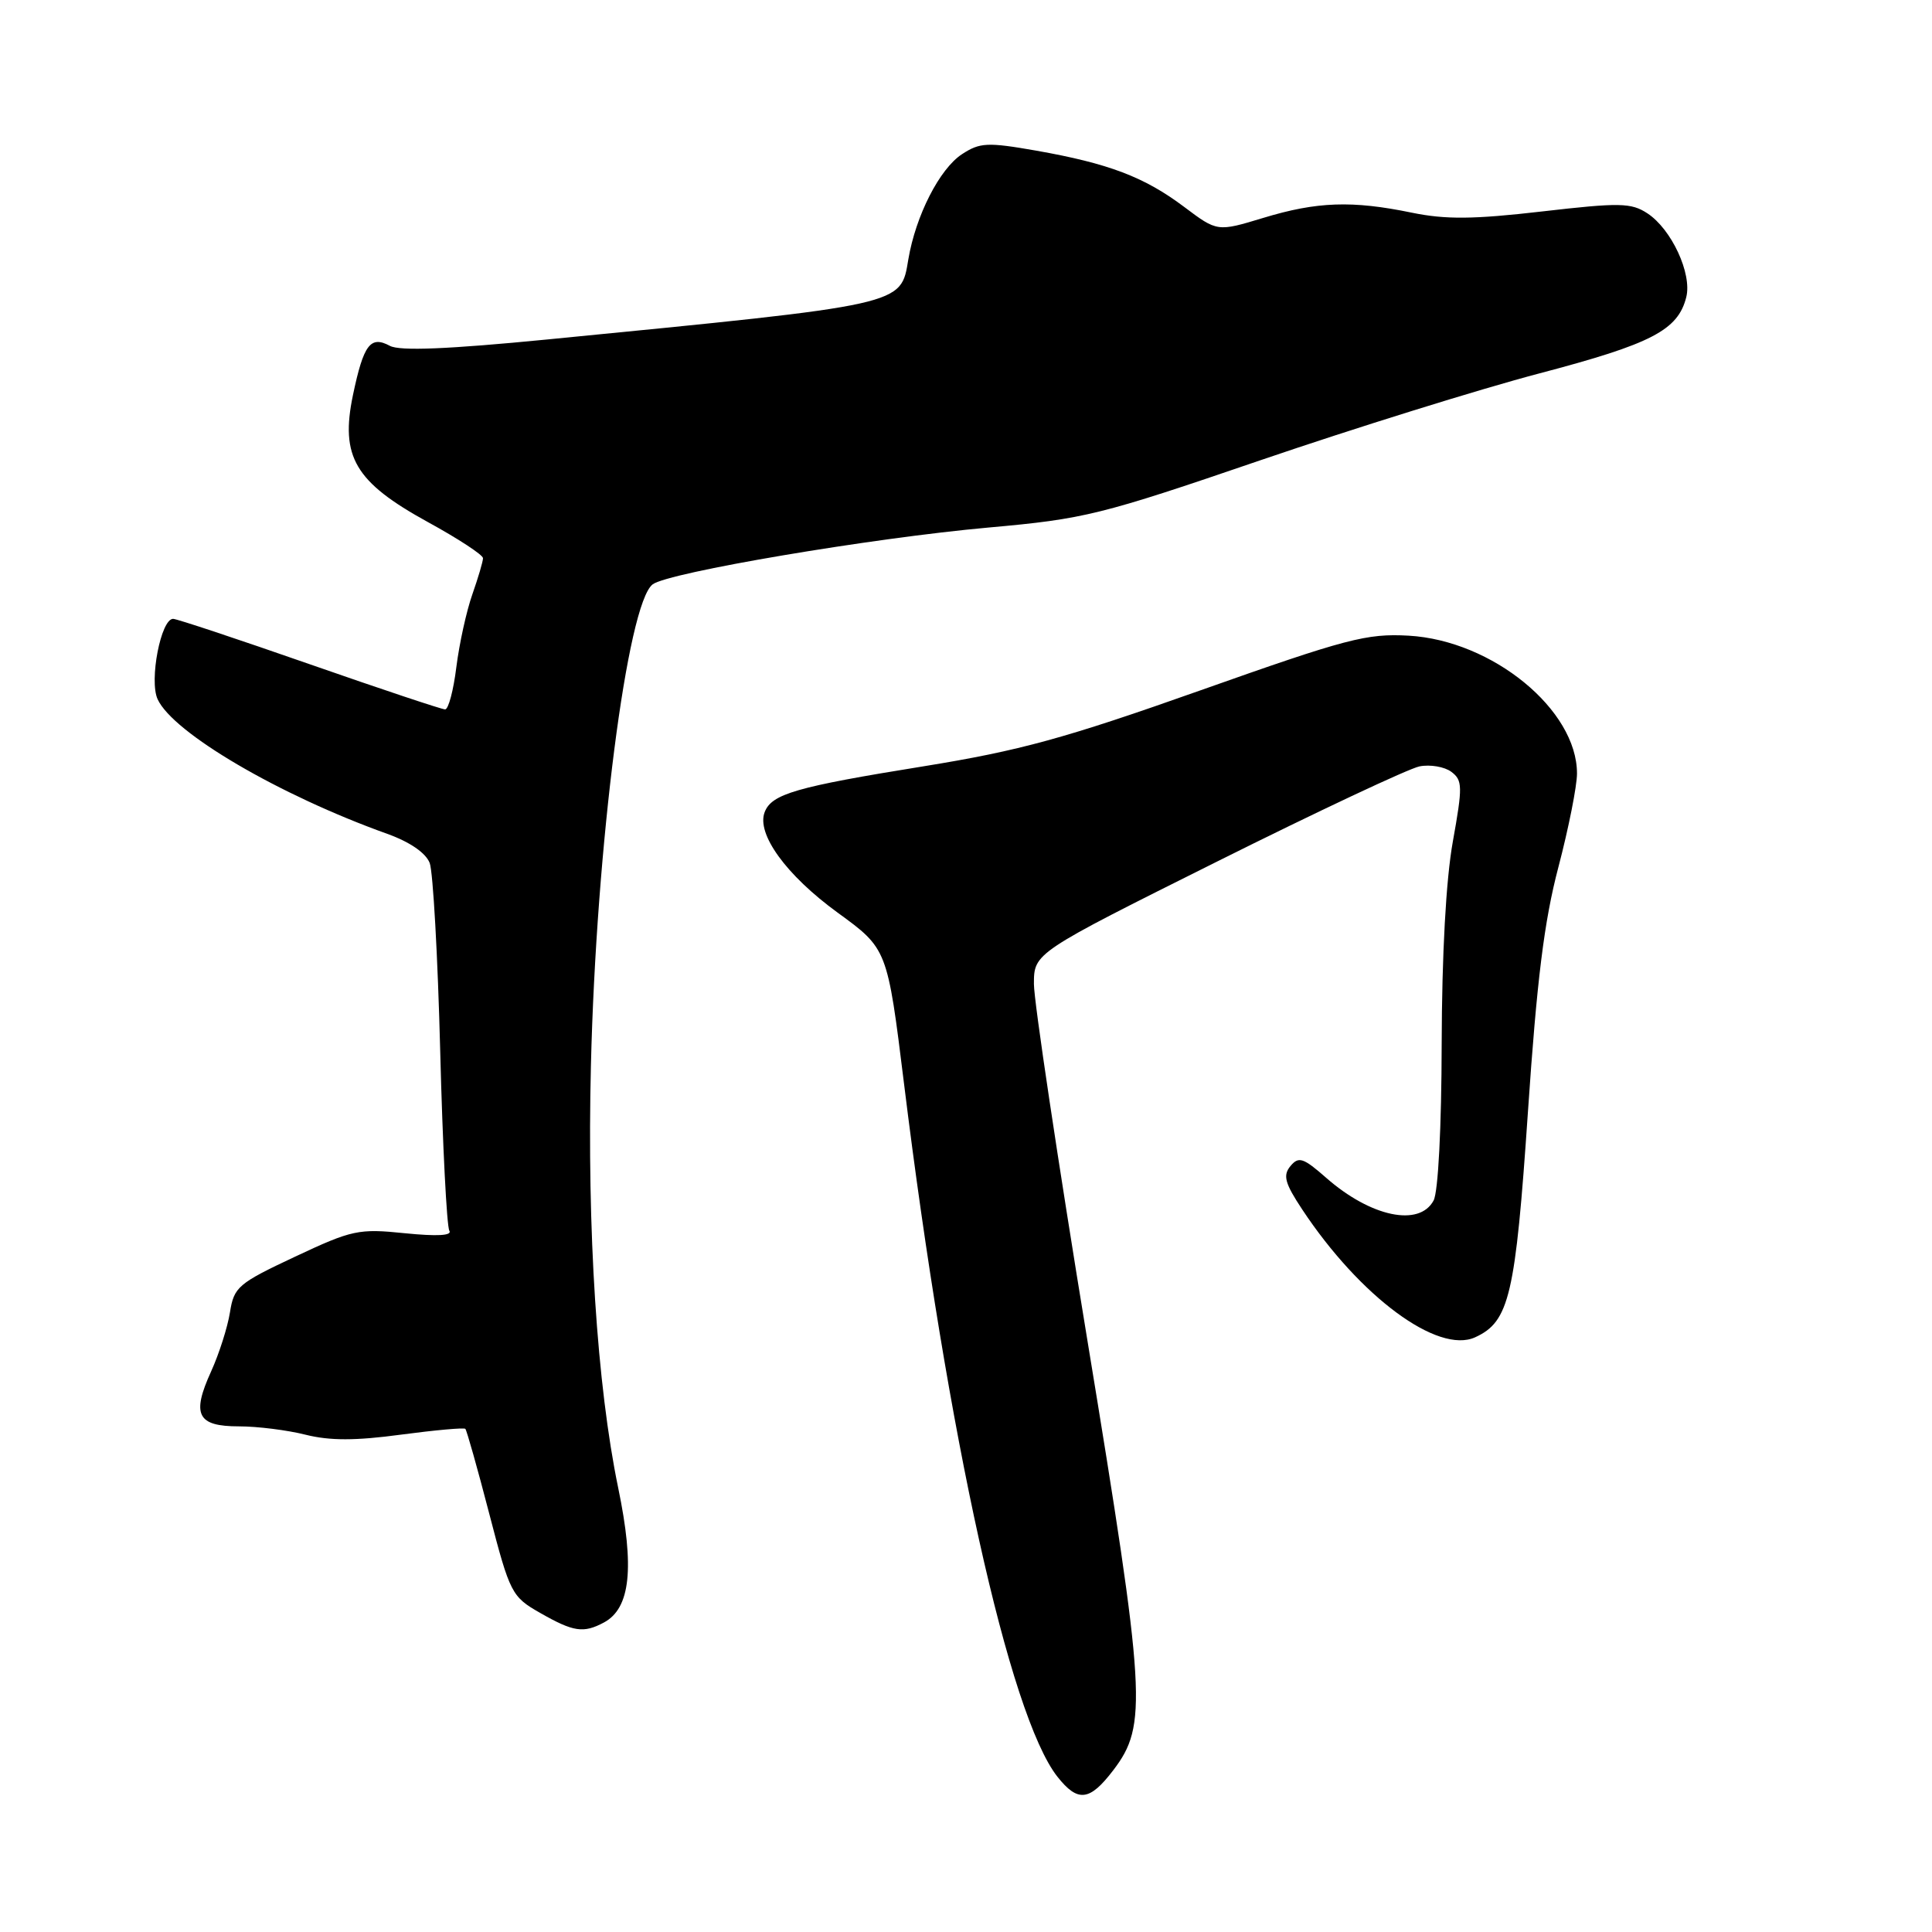 <?xml version="1.0" encoding="UTF-8" standalone="no"?>
<!DOCTYPE svg PUBLIC "-//W3C//DTD SVG 1.1//EN" "http://www.w3.org/Graphics/SVG/1.1/DTD/svg11.dtd" >
<svg xmlns="http://www.w3.org/2000/svg" xmlns:xlink="http://www.w3.org/1999/xlink" version="1.1" viewBox="0 0 256 256">
 <g >
 <path fill="currentColor"
d=" M 147.51 234.57 C 152.07 228.59 151.85 224.79 144.07 177.51 C 140.18 153.86 137.00 132.66 137.00 130.39 C 137.00 126.27 137.00 126.27 161.25 114.17 C 174.59 107.51 186.66 101.84 188.09 101.55 C 189.51 101.27 191.41 101.60 192.31 102.27 C 193.80 103.39 193.82 104.21 192.51 111.50 C 191.60 116.54 191.06 126.46 191.03 138.32 C 191.01 149.30 190.57 157.94 189.96 159.07 C 188.07 162.61 181.63 161.25 175.73 156.07 C 172.69 153.40 172.08 153.20 170.99 154.51 C 169.97 155.75 170.24 156.77 172.55 160.26 C 180.21 171.83 190.52 179.45 195.46 177.20 C 200.00 175.13 200.80 171.70 202.46 147.32 C 203.64 129.91 204.61 122.05 206.49 114.92 C 207.85 109.74 208.96 104.15 208.96 102.50 C 208.97 94.05 197.75 84.86 186.65 84.23 C 181.08 83.92 178.46 84.61 159.05 91.48 C 141.06 97.85 135.14 99.47 122.37 101.54 C 105.49 104.26 102.24 105.20 101.32 107.62 C 100.21 110.50 104.18 115.97 110.98 120.92 C 117.58 125.72 117.58 125.72 119.79 143.61 C 125.54 190.27 133.74 227.31 140.11 235.42 C 142.82 238.85 144.38 238.67 147.51 234.57 Z  M 80.02 214.99 C 83.54 213.11 84.11 207.73 81.91 197.13 C 79.10 183.54 77.77 162.96 78.30 141.18 C 79.00 112.11 83.12 79.99 86.48 77.43 C 88.56 75.85 115.50 71.29 131.00 69.90 C 143.73 68.76 145.78 68.25 167.00 60.99 C 179.38 56.76 196.03 51.57 204.00 49.47 C 218.86 45.56 222.34 43.75 223.44 39.37 C 224.22 36.26 221.48 30.36 218.29 28.27 C 216.14 26.86 214.63 26.83 204.32 28.02 C 195.25 29.07 191.54 29.10 187.07 28.18 C 179.18 26.55 174.50 26.71 167.40 28.87 C 161.30 30.72 161.30 30.72 156.90 27.41 C 151.63 23.45 146.92 21.66 137.30 19.96 C 130.84 18.83 129.84 18.88 127.47 20.43 C 124.50 22.37 121.34 28.57 120.36 34.36 C 119.33 40.49 120.13 40.31 72.53 44.98 C 59.34 46.27 52.99 46.53 51.67 45.83 C 49.08 44.44 48.18 45.63 46.77 52.34 C 45.06 60.52 47.03 63.87 56.70 69.18 C 60.72 71.38 64.00 73.53 64.00 73.96 C 64.00 74.40 63.36 76.55 62.59 78.75 C 61.81 80.96 60.86 85.29 60.47 88.38 C 60.09 91.47 59.42 94.00 58.98 94.00 C 58.55 94.00 50.46 91.30 41.00 88.00 C 31.54 84.70 23.42 82.00 22.94 82.00 C 21.32 82.00 19.75 90.15 20.88 92.64 C 22.91 97.10 36.99 105.36 51.32 110.49 C 54.32 111.57 56.43 113.02 56.94 114.36 C 57.38 115.54 58.01 126.75 58.33 139.28 C 58.65 151.81 59.20 162.51 59.54 163.07 C 59.95 163.73 57.93 163.84 53.65 163.41 C 47.53 162.78 46.66 162.96 39.09 166.52 C 31.55 170.06 31.00 170.53 30.47 173.90 C 30.15 175.88 29.03 179.40 27.97 181.73 C 25.36 187.46 26.14 189.00 31.66 189.00 C 34.11 189.00 38.09 189.50 40.50 190.11 C 43.71 190.91 47.11 190.91 53.11 190.10 C 57.63 189.50 61.48 189.15 61.66 189.33 C 61.84 189.51 63.27 194.57 64.83 200.58 C 67.58 211.16 67.80 211.57 71.59 213.73 C 75.99 216.24 77.31 216.44 80.02 214.99 Z "/>
</g>
</svg>